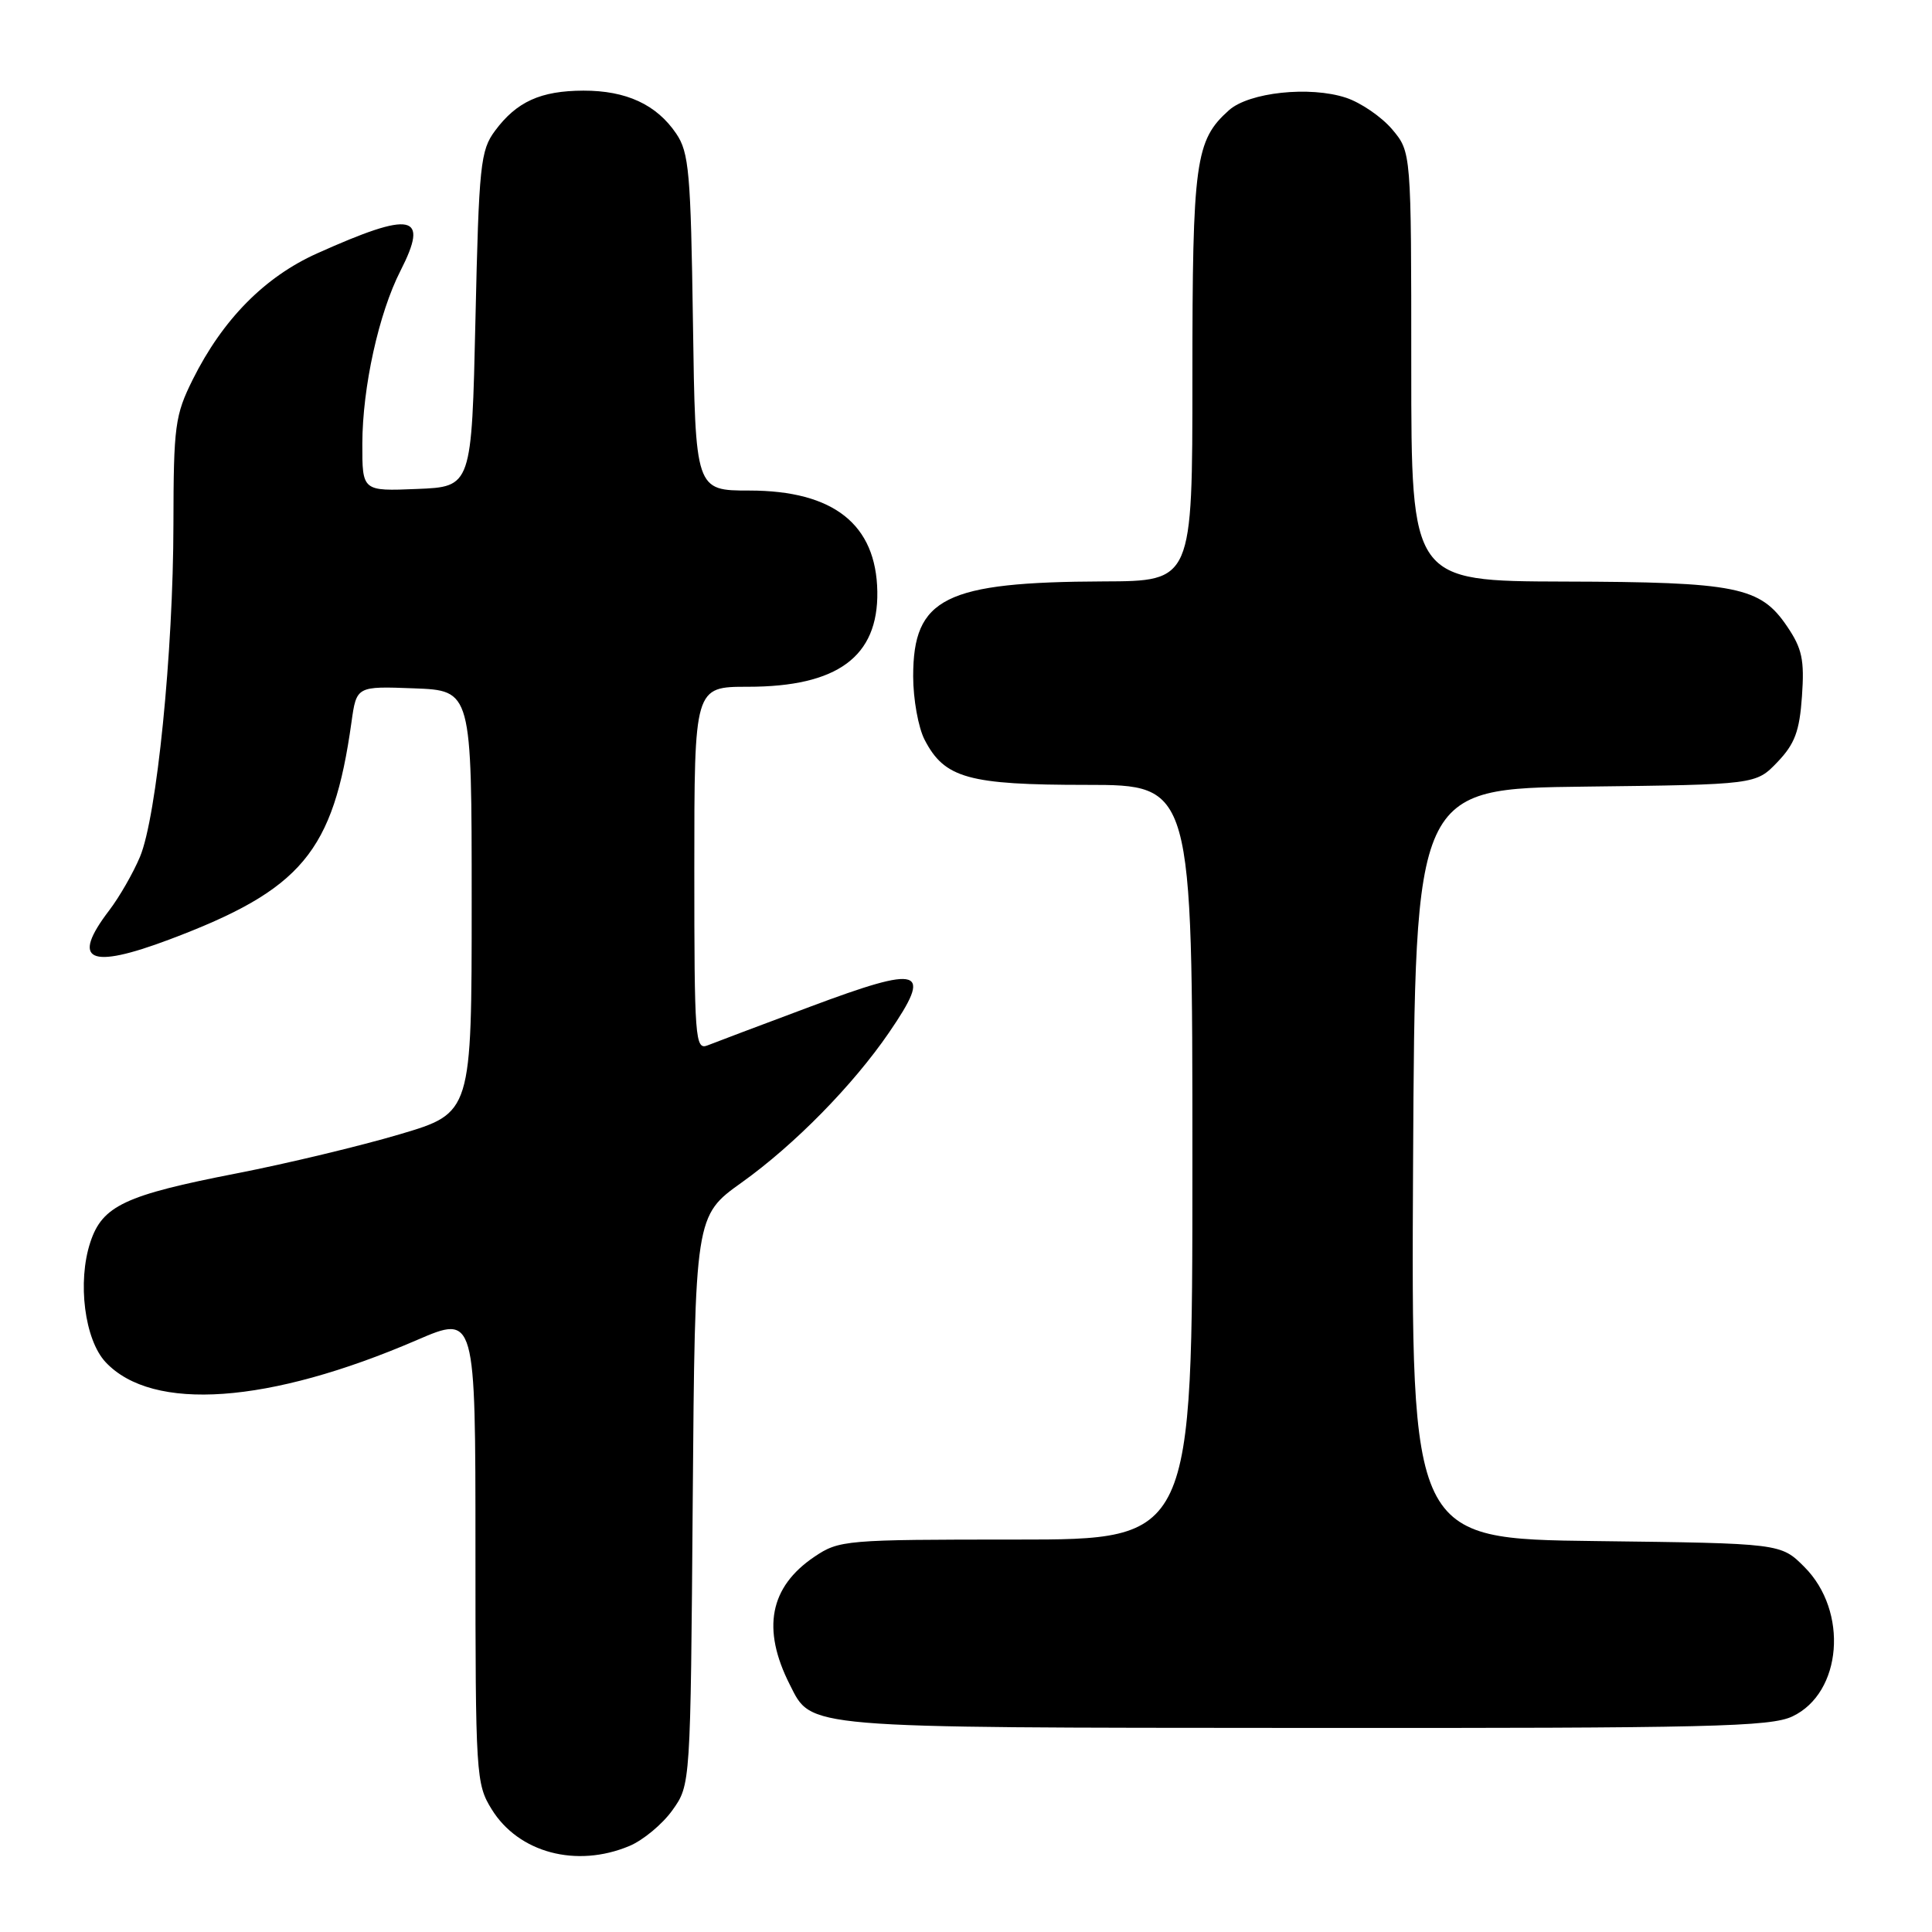 <?xml version="1.0" encoding="UTF-8" standalone="no"?>
<!DOCTYPE svg PUBLIC "-//W3C//DTD SVG 1.1//EN" "http://www.w3.org/Graphics/SVG/1.1/DTD/svg11.dtd" >
<svg xmlns="http://www.w3.org/2000/svg" xmlns:xlink="http://www.w3.org/1999/xlink" version="1.1" viewBox="0 0 256 256">
 <g >
 <path fill="currentColor"
d=" M 83.38 244.61 C 85.21 243.85 87.78 241.71 89.10 239.86 C 91.50 236.50 91.50 236.50 91.79 198.81 C 92.09 161.11 92.09 161.11 98.29 156.68 C 105.27 151.69 113.02 143.80 117.80 136.82 C 123.64 128.29 122.23 127.83 107.33 133.40 C 100.82 135.83 94.71 138.14 93.75 138.52 C 92.11 139.17 92.00 137.66 92.00 115.11 C 92.00 91.00 92.00 91.00 99.10 91.00 C 110.96 91.00 116.38 87.02 116.25 78.40 C 116.11 69.48 110.46 65.01 99.32 65.00 C 92.14 65.00 92.14 65.00 91.82 42.75 C 91.53 22.87 91.30 20.20 89.60 17.70 C 86.99 13.85 82.98 12.00 77.30 12.01 C 71.63 12.03 68.46 13.47 65.60 17.32 C 63.66 19.93 63.46 21.80 63.00 42.32 C 62.50 64.50 62.50 64.50 55.25 64.79 C 48.00 65.09 48.00 65.09 48.01 58.79 C 48.03 51.31 50.19 41.50 53.07 35.87 C 56.90 28.36 54.67 27.90 42.03 33.57 C 35.07 36.69 29.51 42.33 25.54 50.29 C 23.19 55.02 23.00 56.42 22.98 69.45 C 22.96 86.42 20.77 108.23 18.55 113.53 C 17.66 115.65 15.83 118.85 14.47 120.63 C 9.35 127.34 11.76 128.51 22.47 124.48 C 39.99 117.88 44.16 112.91 46.57 95.71 C 47.24 90.92 47.24 90.92 54.87 91.21 C 62.50 91.50 62.50 91.50 62.50 119.48 C 62.50 147.47 62.50 147.47 53.00 150.29 C 47.77 151.84 38.03 154.18 31.35 155.48 C 16.56 158.36 13.56 159.77 11.97 164.60 C 10.23 169.86 11.21 177.53 14.00 180.50 C 20.22 187.12 35.65 186.02 55.25 177.56 C 63.00 174.22 63.00 174.22 63.00 205.24 C 63.00 235.24 63.07 236.38 65.15 239.74 C 68.71 245.50 76.37 247.54 83.38 244.61 Z  M 237.51 227.43 C 244.09 224.31 244.96 213.50 239.09 207.63 C 235.97 204.50 235.97 204.50 211.47 204.20 C 186.98 203.90 186.98 203.90 187.24 154.20 C 187.50 104.50 187.50 104.50 210.08 104.23 C 232.66 103.96 232.66 103.96 235.52 100.98 C 237.82 98.57 238.45 96.90 238.77 92.25 C 239.11 87.44 238.79 85.93 236.80 83.00 C 233.24 77.74 230.14 77.12 207.25 77.06 C 187.00 77.00 187.00 77.00 187.00 48.58 C 187.00 20.15 187.00 20.15 184.47 17.14 C 183.07 15.49 180.32 13.60 178.35 12.95 C 173.56 11.37 165.52 12.23 162.85 14.60 C 158.38 18.59 158.00 21.34 158.00 49.97 C 158.00 77.00 158.00 77.00 146.25 77.04 C 125.20 77.12 121.00 79.21 121.00 89.61 C 121.00 92.63 121.68 96.42 122.52 98.03 C 125.15 103.12 128.32 104.00 143.95 104.00 C 158.00 104.00 158.00 104.00 158.00 154.00 C 158.00 204.00 158.00 204.00 134.65 204.00 C 112.00 204.00 111.19 204.07 107.91 206.28 C 101.98 210.28 100.91 215.84 104.65 223.22 C 107.60 229.05 105.95 228.92 172.85 228.96 C 226.58 229.00 234.61 228.81 237.51 227.43 Z "/>
</g>
</svg>